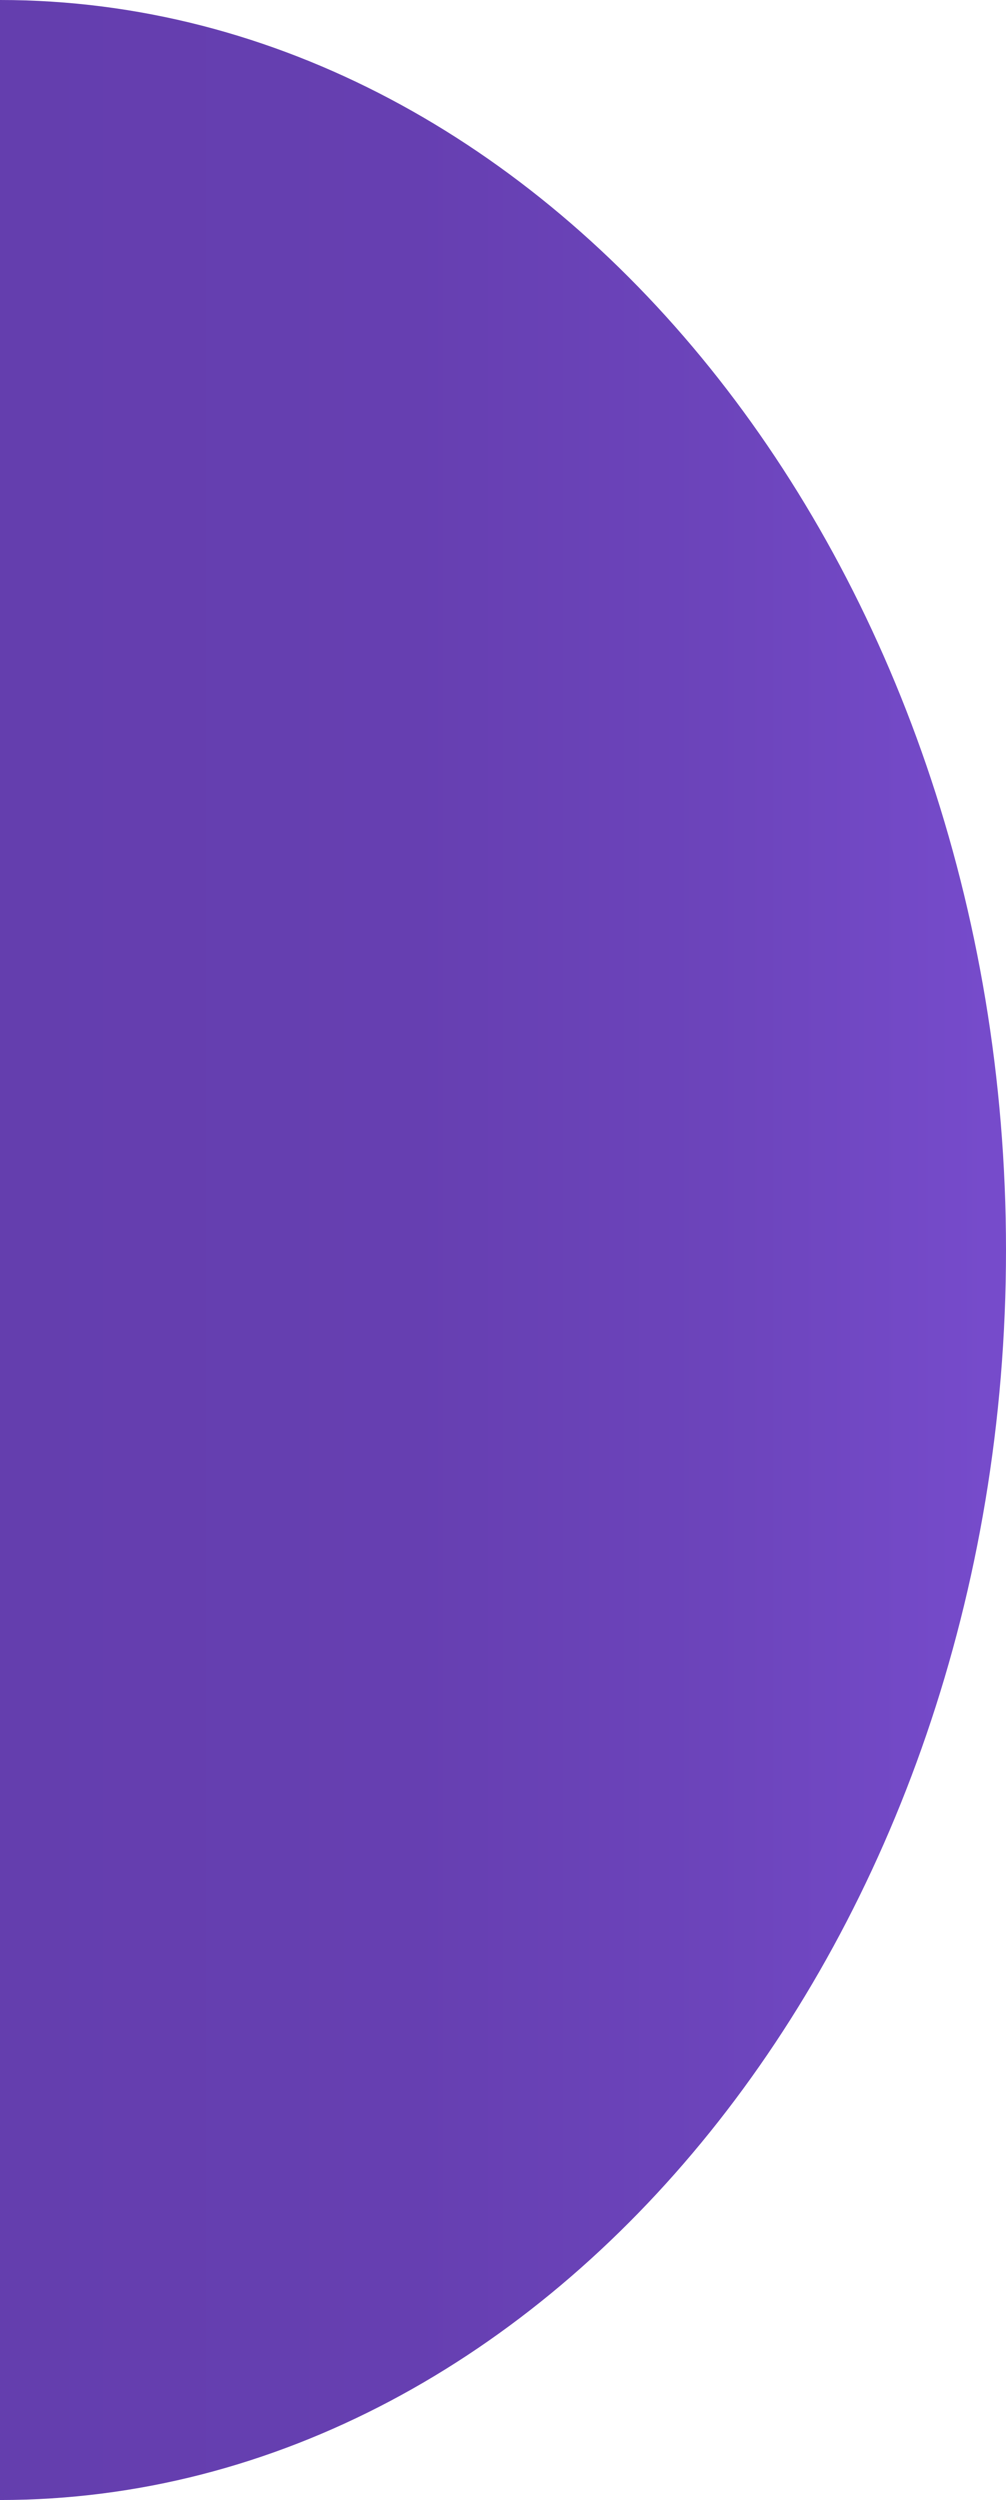 <svg xmlns="http://www.w3.org/2000/svg" xmlns:xlink="http://www.w3.org/1999/xlink" viewBox="0 0 353 877"><defs><style>.cls-1{fill:url(#linear-gradient);}</style><linearGradient id="linear-gradient" y1="438.5" x2="353" y2="438.5" gradientUnits="userSpaceOnUse"><stop offset="0" stop-color="#643eae"/><stop offset="0.41" stop-color="#663fb1"/><stop offset="0.71" stop-color="#6c44bb"/><stop offset="0.98" stop-color="#764bcb"/><stop offset="0.99" stop-color="#764bcb"/></linearGradient></defs><title>halfCircleAbs_1</title><g id="Layer_2" data-name="Layer 2"><g id="Layer_1-2" data-name="Layer 1"><path class="cls-1" d="M0,877c193.65,0,353-198,353-438.5S193.65,0,0,0Z"/></g></g></svg>